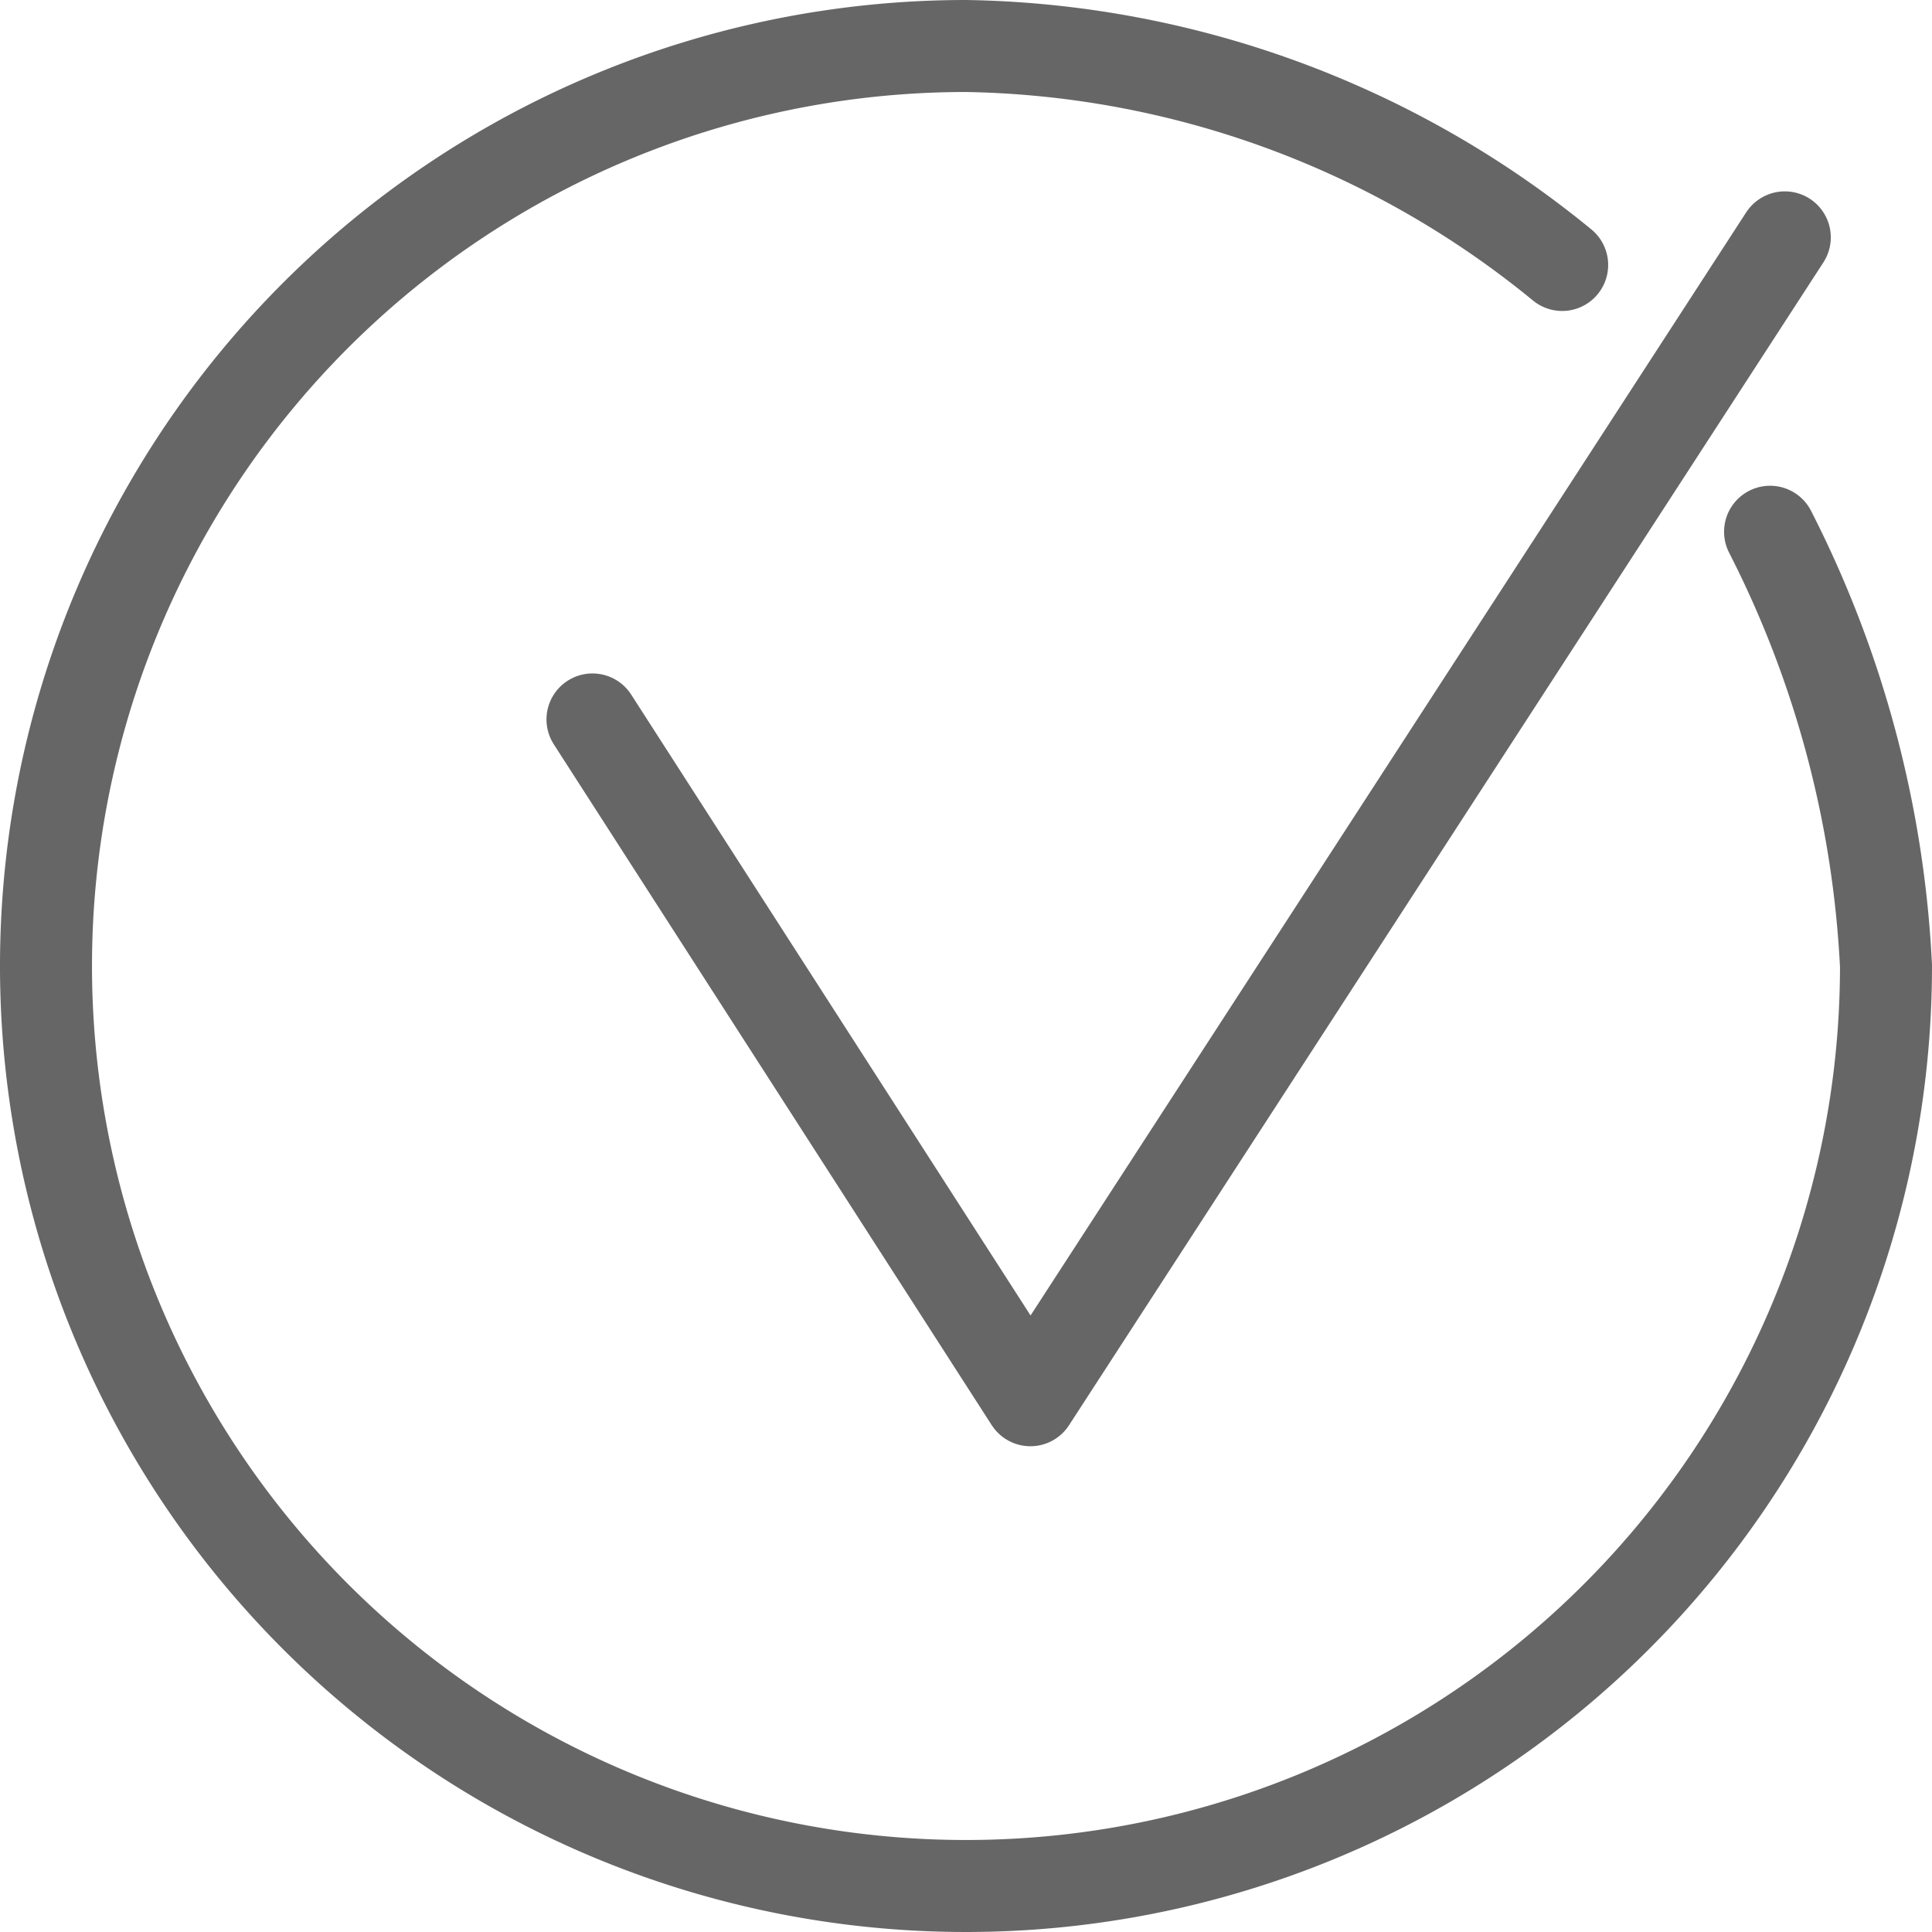 <svg xmlns="http://www.w3.org/2000/svg" width="42" height="42" viewBox="0 0 42 42"><defs><style>.a{fill:none;stroke:#666;stroke-linecap:round;stroke-linejoin:round;stroke-miterlimit:10;stroke-width:2px;}</style></defs><g transform="translate(-1 -1)"><path class="a" d="M39.48,12.56A23.25,23.25,0,0,1,42,22,20,20,0,1,1,22,2,20.964,20.964,0,0,1,34.96,6.76"></path><path class="a" d="M57.62,12.4,41.22,37.68,31.7,22.88" transform="translate(-17.82 -6.24)"></path></g></svg>